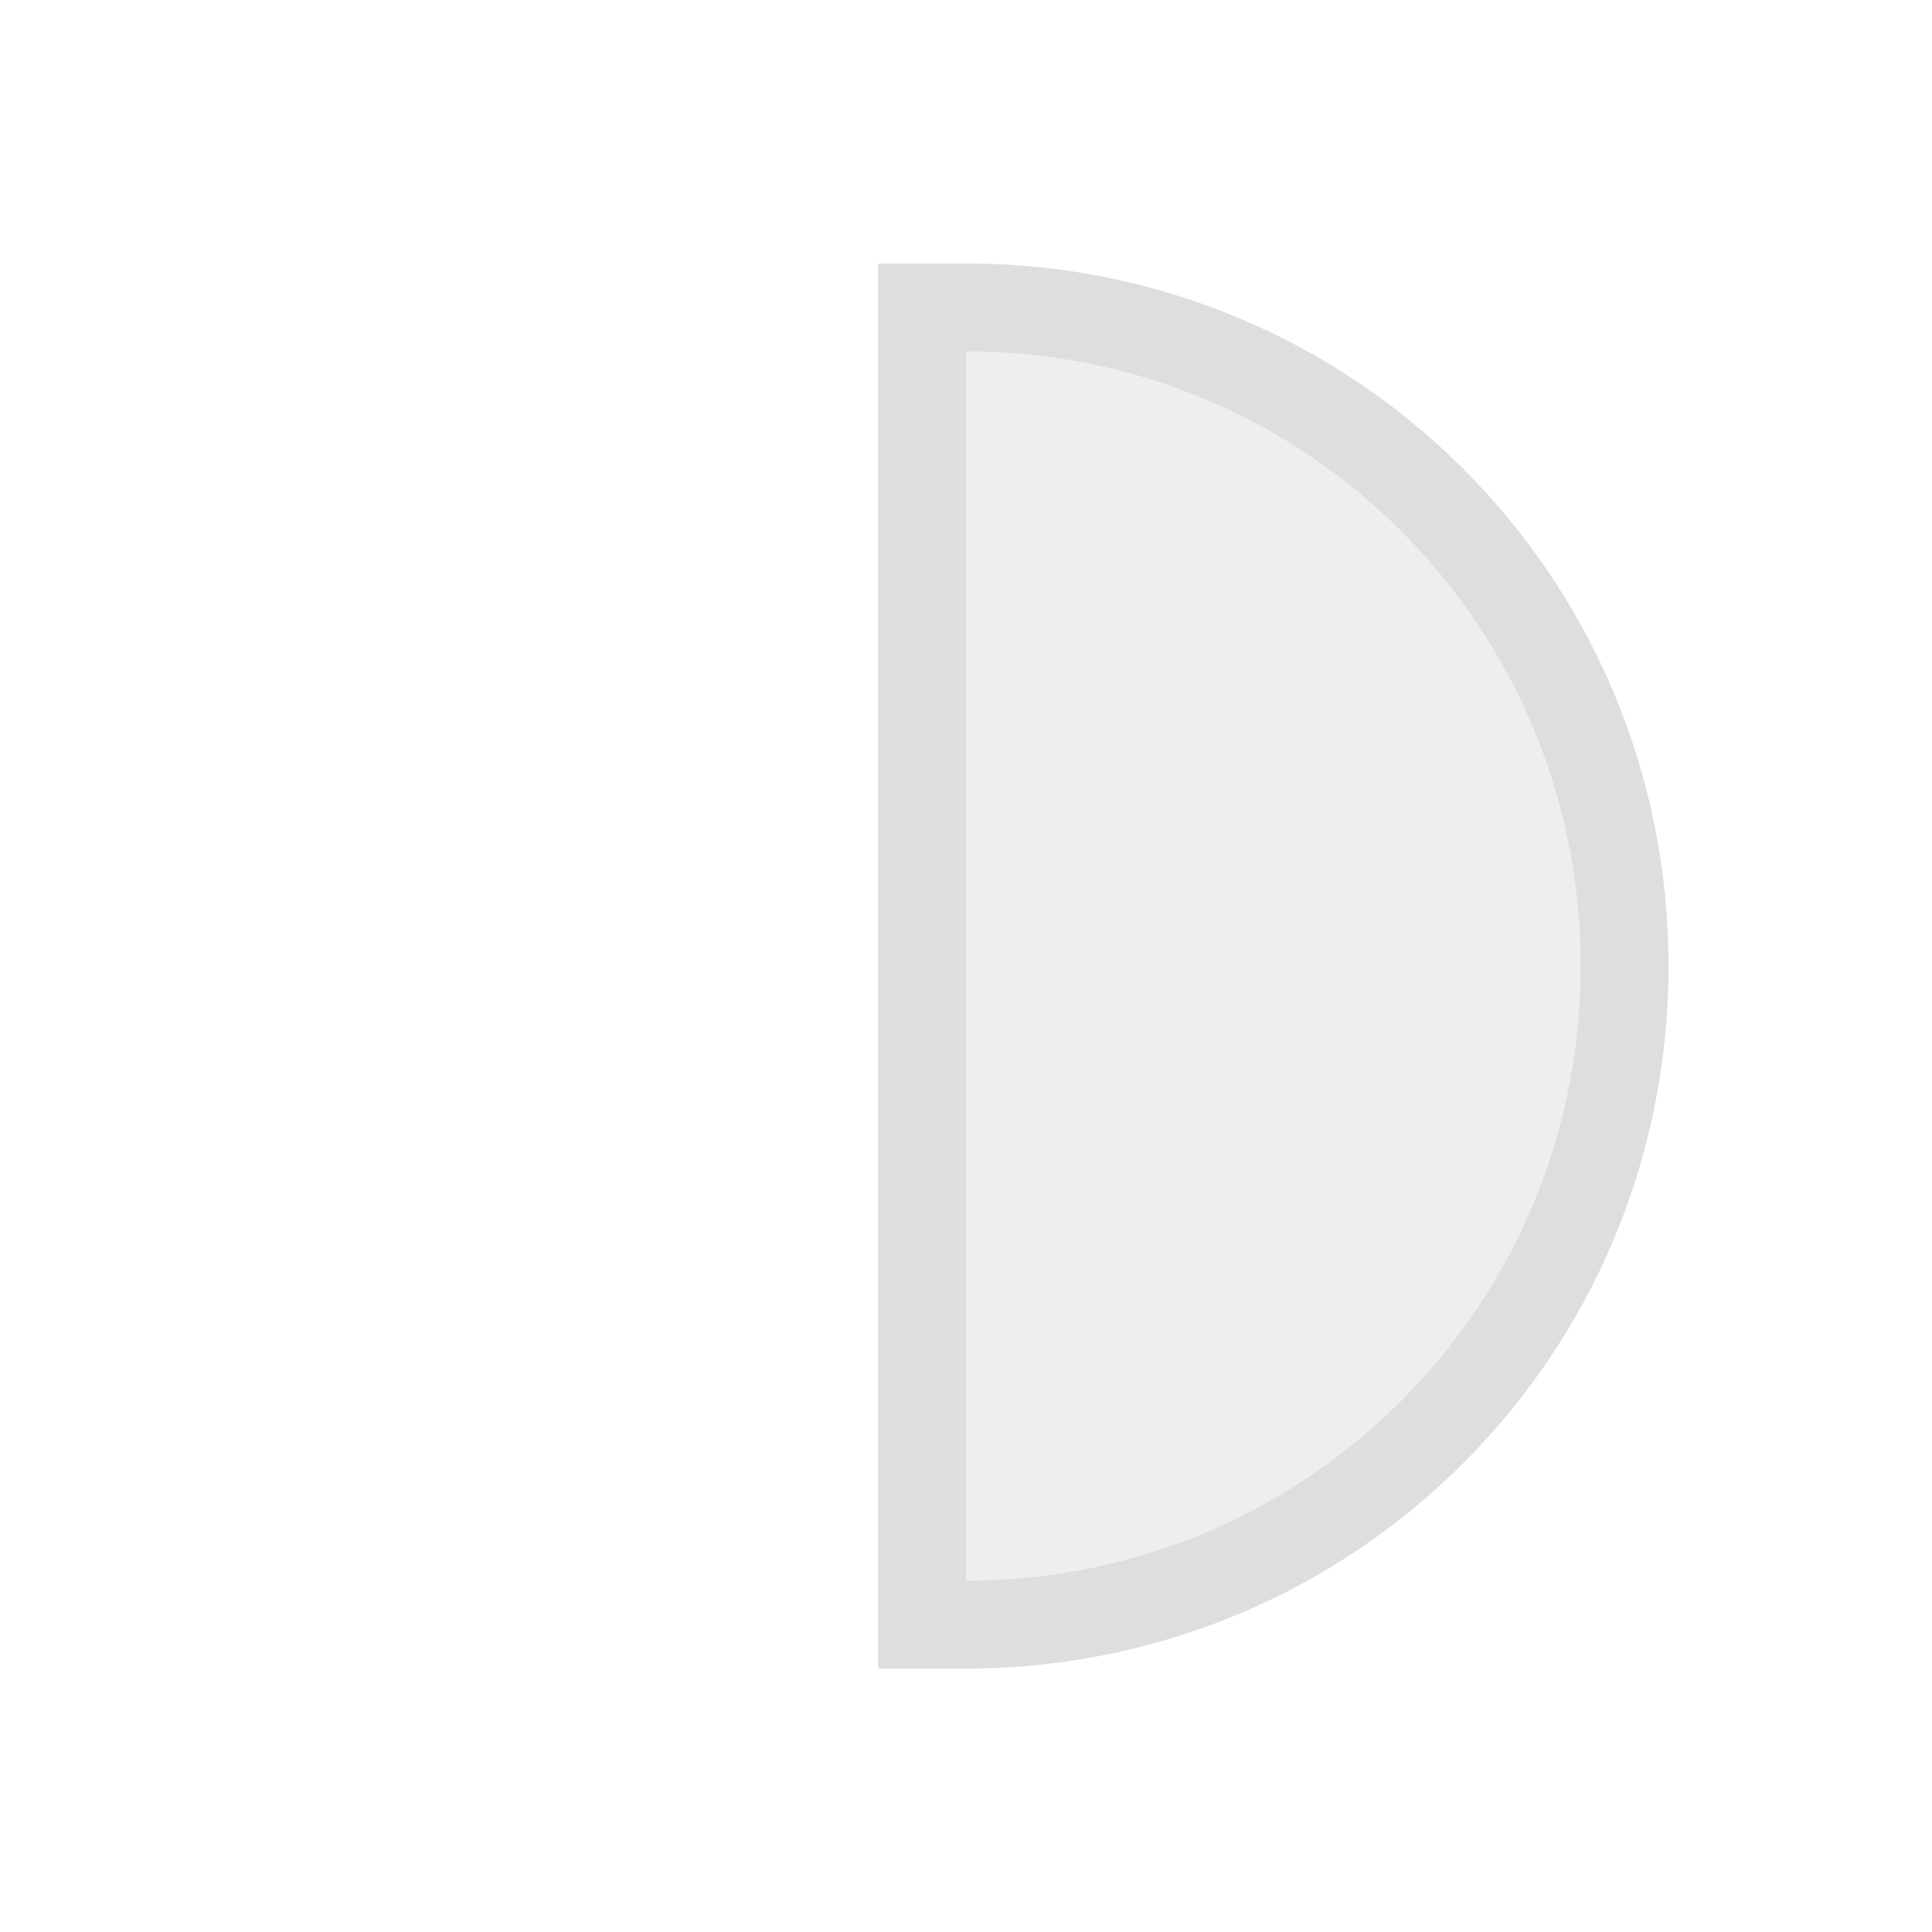 <svg viewBox="0 0 22 22" xmlns="http://www.w3.org/2000/svg"><defs><style type="text/css" id="current-color-scheme">.ColorScheme-Text{color:#dedede}</style></defs><path class="ColorScheme-Text" d="M11 3c4.432 0 8 3.568 8 8s-3.568 8-8 8h-1V3h1m0 1v14c3.878 0 7-3.122 7-7s-3.122-7-7-7" fill="currentColor"/><path d="M10.53 10.914V3.501l.8.062c1.866.145 3.437.85 4.904 2.2.843.776 1.065 1.052 1.482 1.847.673 1.283.872 2.186.806 3.65-.091 2.01-.752 3.399-2.304 4.84-.878.816-1.68 1.314-2.763 1.711-.702.258-1.945.512-2.52.514l-.406.002z" class="ColorScheme-Text" fill="currentColor" fill-opacity=".502"/></svg>